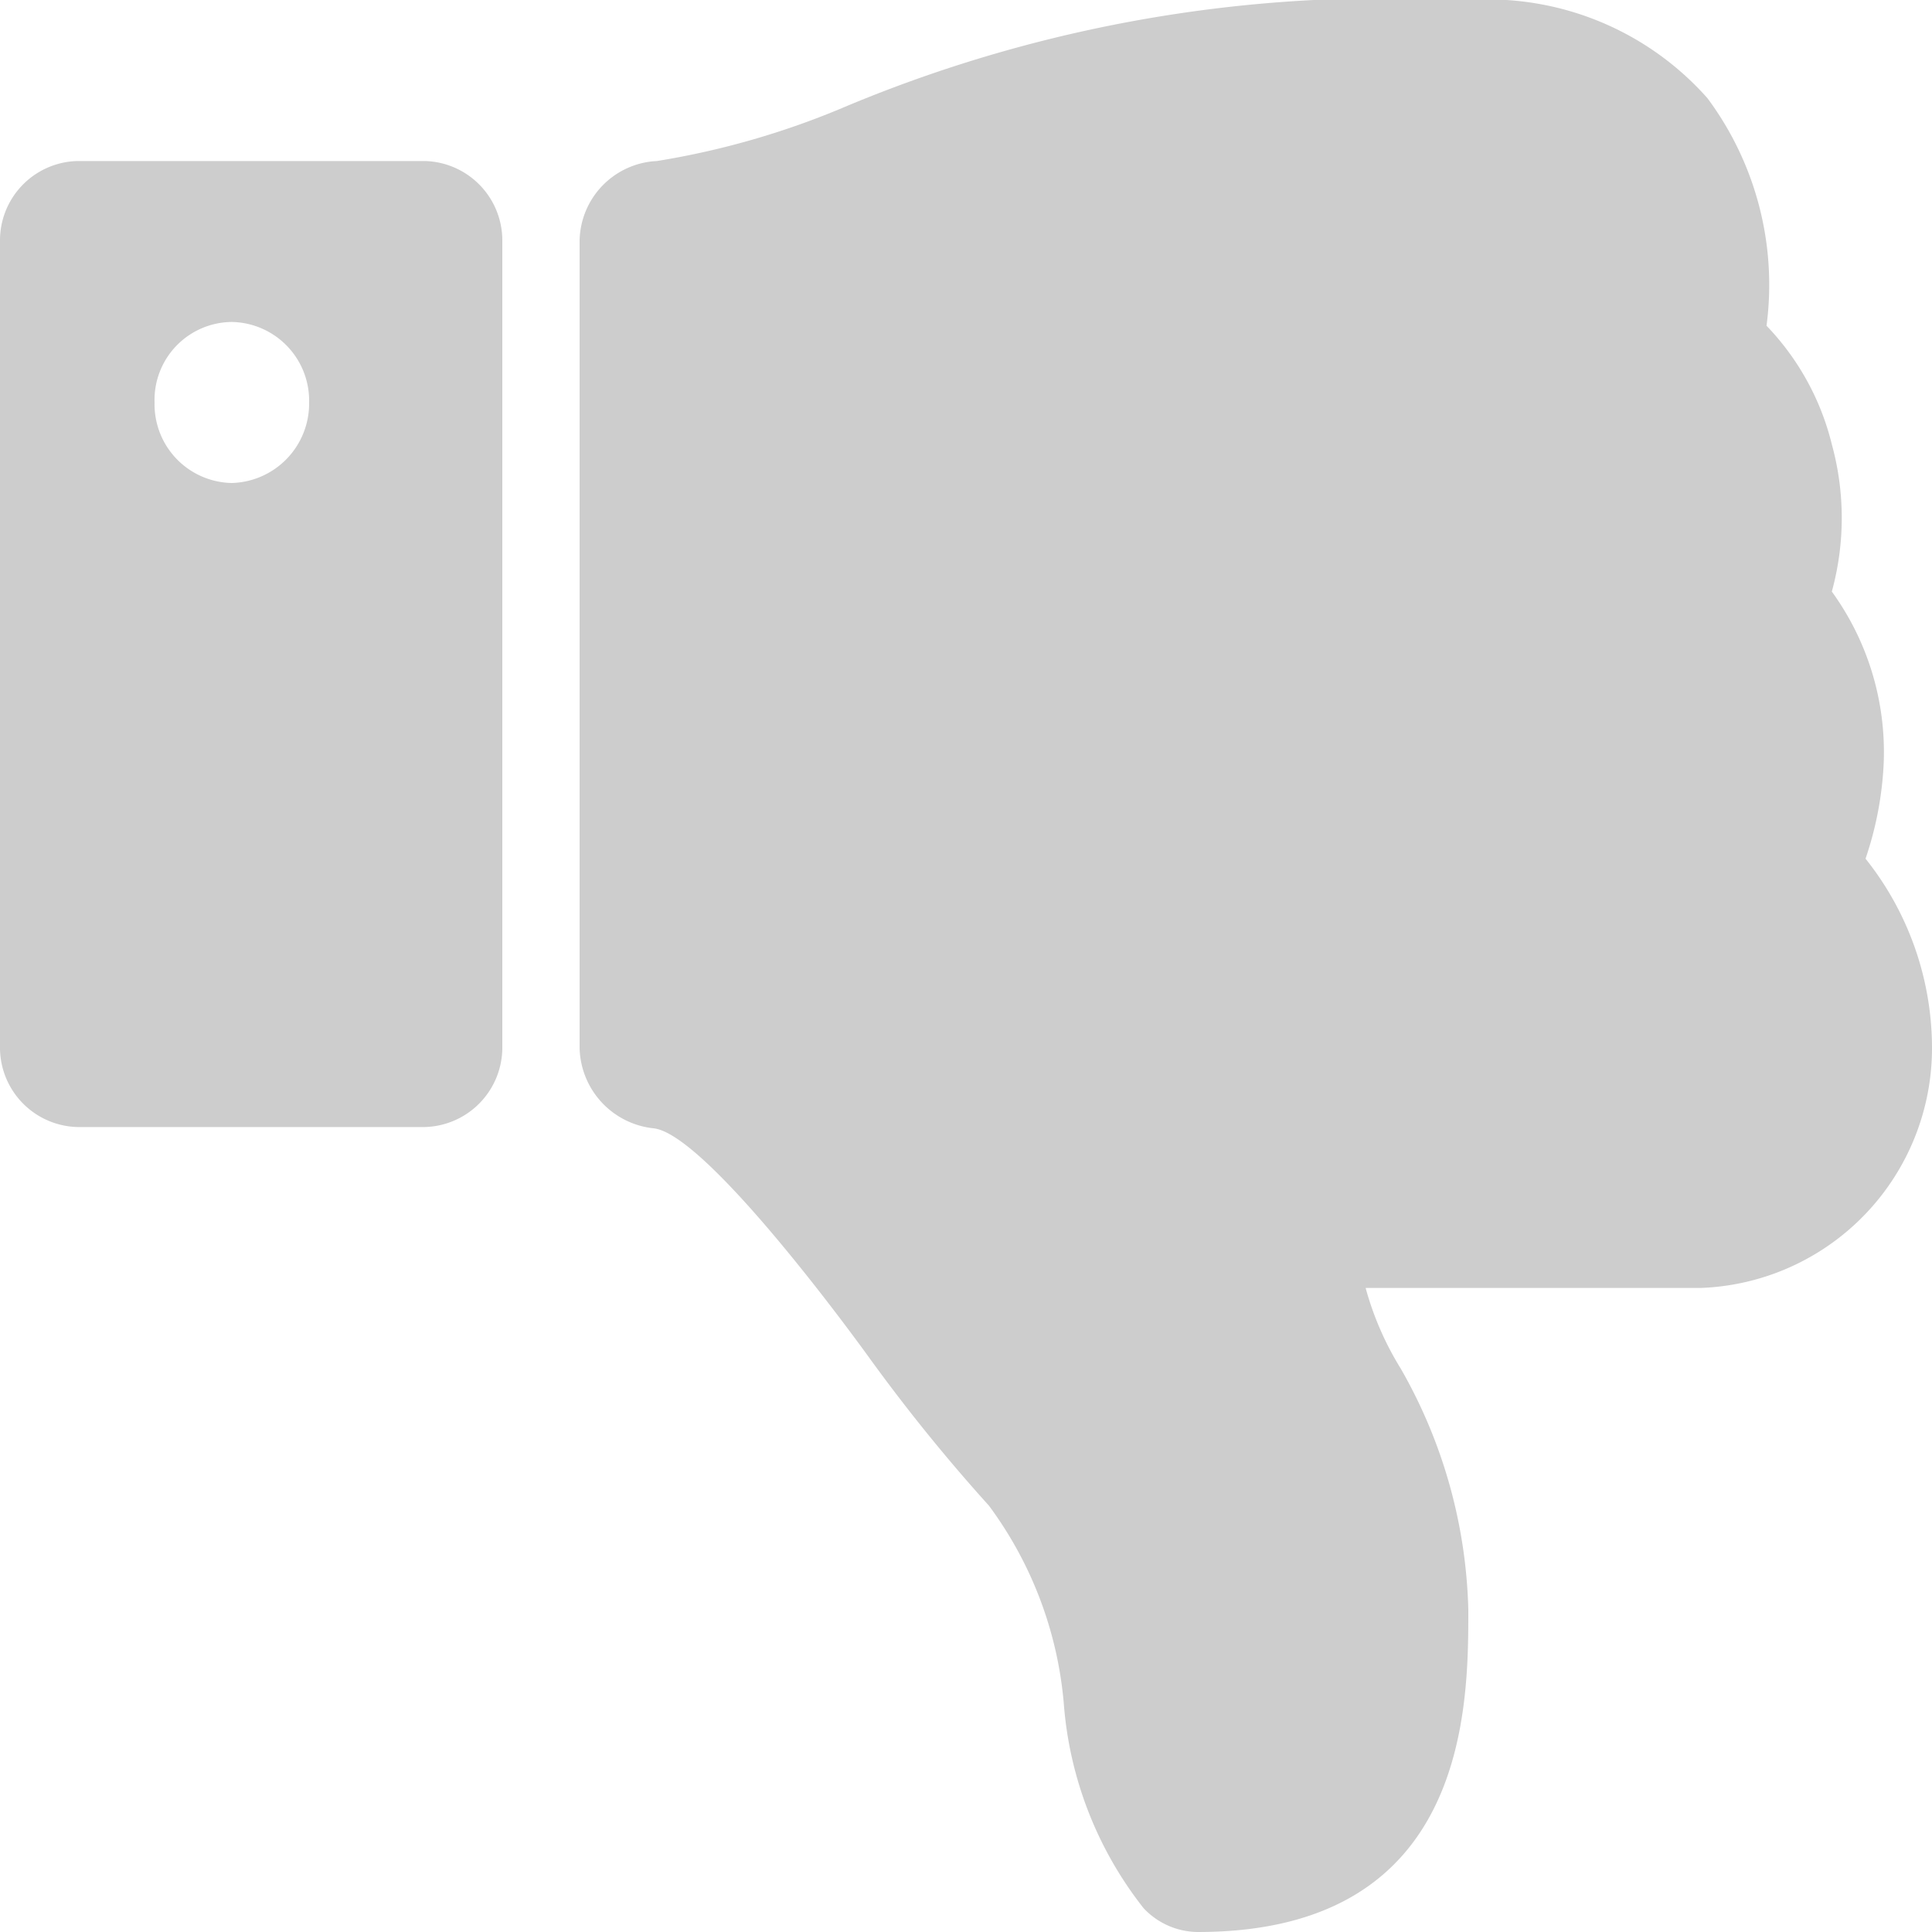 <svg xmlns="http://www.w3.org/2000/svg" viewBox="0 0 20 20"><title>icon20-vote-no-g</title><g id="Layer_2" data-name="Layer 2"><g id="_1" data-name="1"><path d="M5.2,10.833a.824.824,0,0,1-.8.834H.8a.823.823,0,0,1-.8-.834V2.5a.822.822,0,0,1,.8-.833H4.4a.823.823,0,0,1,.8.833Zm-2-6.666a.815.815,0,0,0-.8-.834.807.807,0,0,0-.8.834A.815.815,0,0,0,2.4,5,.823.823,0,0,0,3.2,4.167ZM20,10.833a2.485,2.485,0,0,1-2.4,2.5H14.137a3.173,3.173,0,0,0,.363.834,5.272,5.272,0,0,1,.7,2.5c0,1,0,3.333-2.8,3.333a.777.777,0,0,1-.562-.247,3.9,3.9,0,0,1-.826-2.123,4.017,4.017,0,0,0-.775-2.044,18.227,18.227,0,0,1-1.262-1.563c-.55-.755-1.75-2.3-2.212-2.343A.856.856,0,0,1,6,10.846V2.5a.84.84,0,0,1,.8-.833,8.413,8.413,0,0,0,1.975-.573A14.465,14.465,0,0,1,13.6,0h1.613a3.036,3.036,0,0,1,2.462,1.016,3.236,3.236,0,0,1,.612,2.356A2.7,2.7,0,0,1,18.963,4.6a2.876,2.876,0,0,1,0,1.524A2.83,2.83,0,0,1,19.5,7.9a3.562,3.562,0,0,1-.188.989A3.147,3.147,0,0,1,20,10.833Z" style="fill:#cdcdcd"/></g></g></svg>